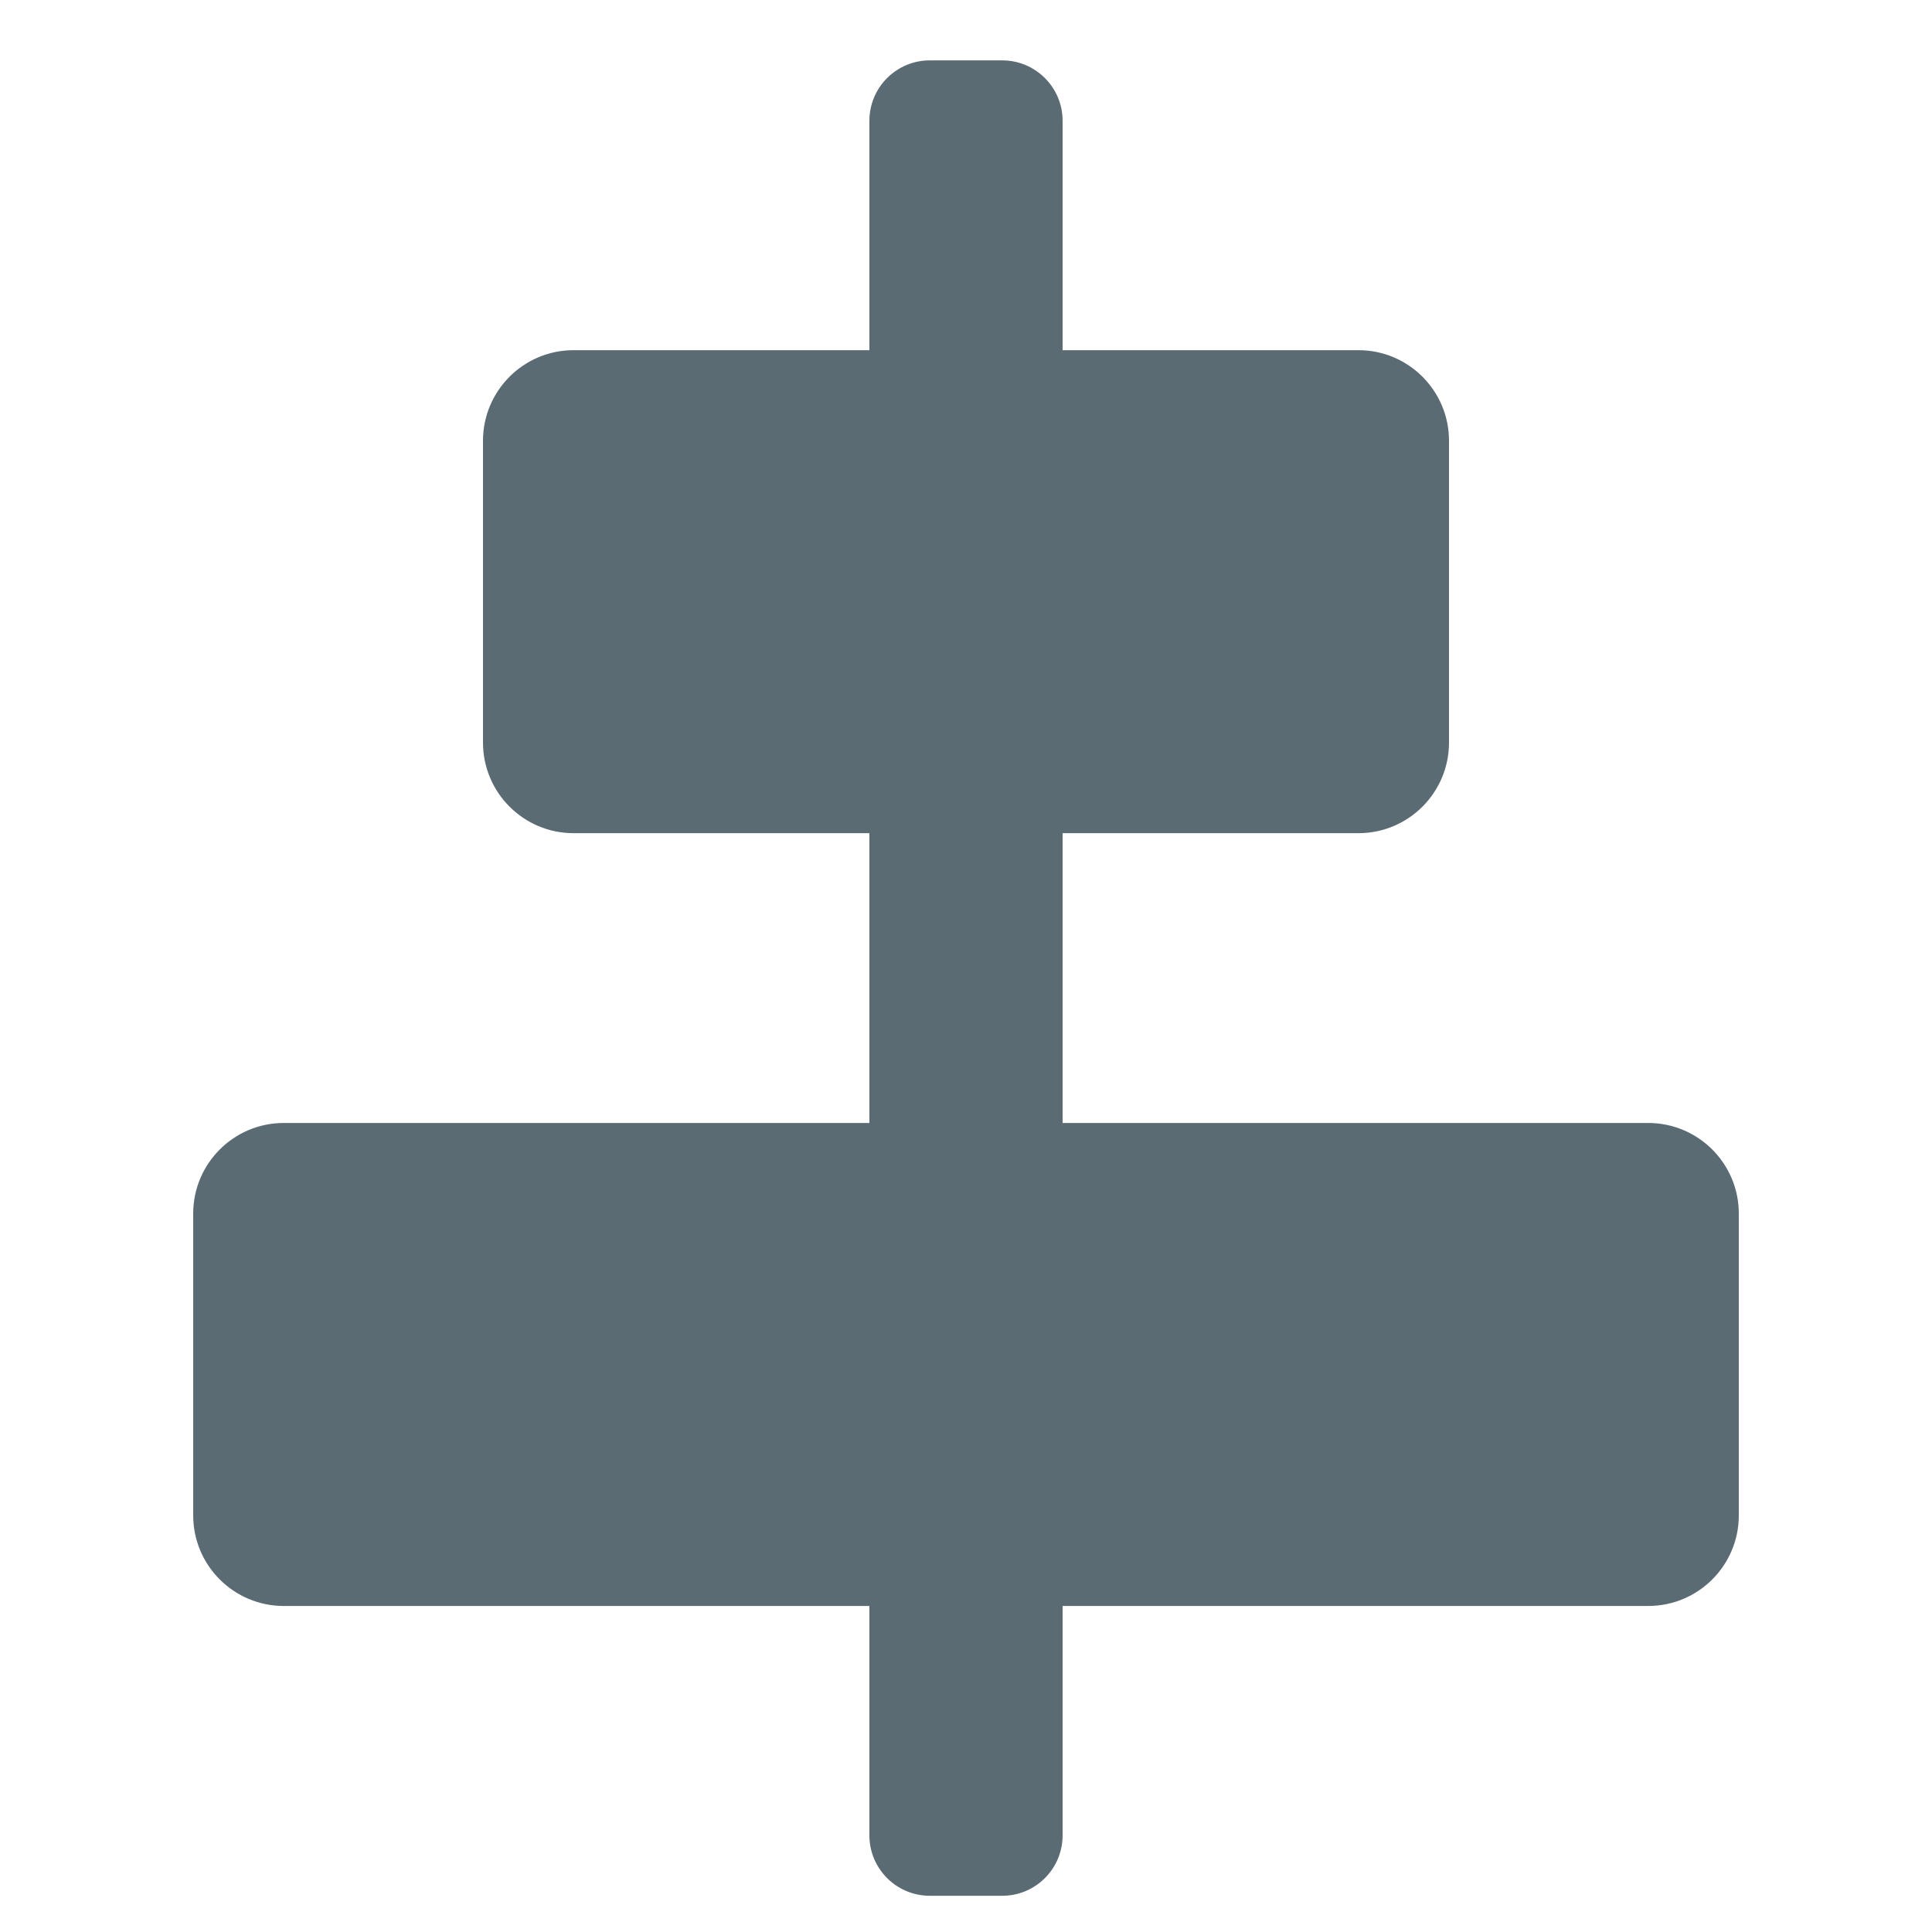 <svg width="32" height="32" viewBox="0 0 32 32" xmlns="http://www.w3.org/2000/svg"><title>align</title><path d="M17.6 13.8v4.8h9.7c.828 0 1.5.672 1.5 1.5v5c0 .828-.672 1.5-1.5 1.5h-9.7v3.8c0 .552-.448 1-1 1h-1.2c-.552 0-1-.448-1-1v-3.8H4.7c-.828 0-1.5-.672-1.5-1.5v-5c0-.828.672-1.5 1.5-1.5h9.7v-4.8H9.5c-.828 0-1.5-.672-1.5-1.5v-5c0-.828.672-1.5 1.5-1.5h4.9V2c0-.552.448-1 1-1h1.2c.552 0 1 .448 1 1v3.8h4.9c.828 0 1.5.672 1.5 1.5v5c0 .828-.672 1.5-1.5 1.5h-4.9z" fill="#5B6B73" fill-rule="evenodd"/></svg>